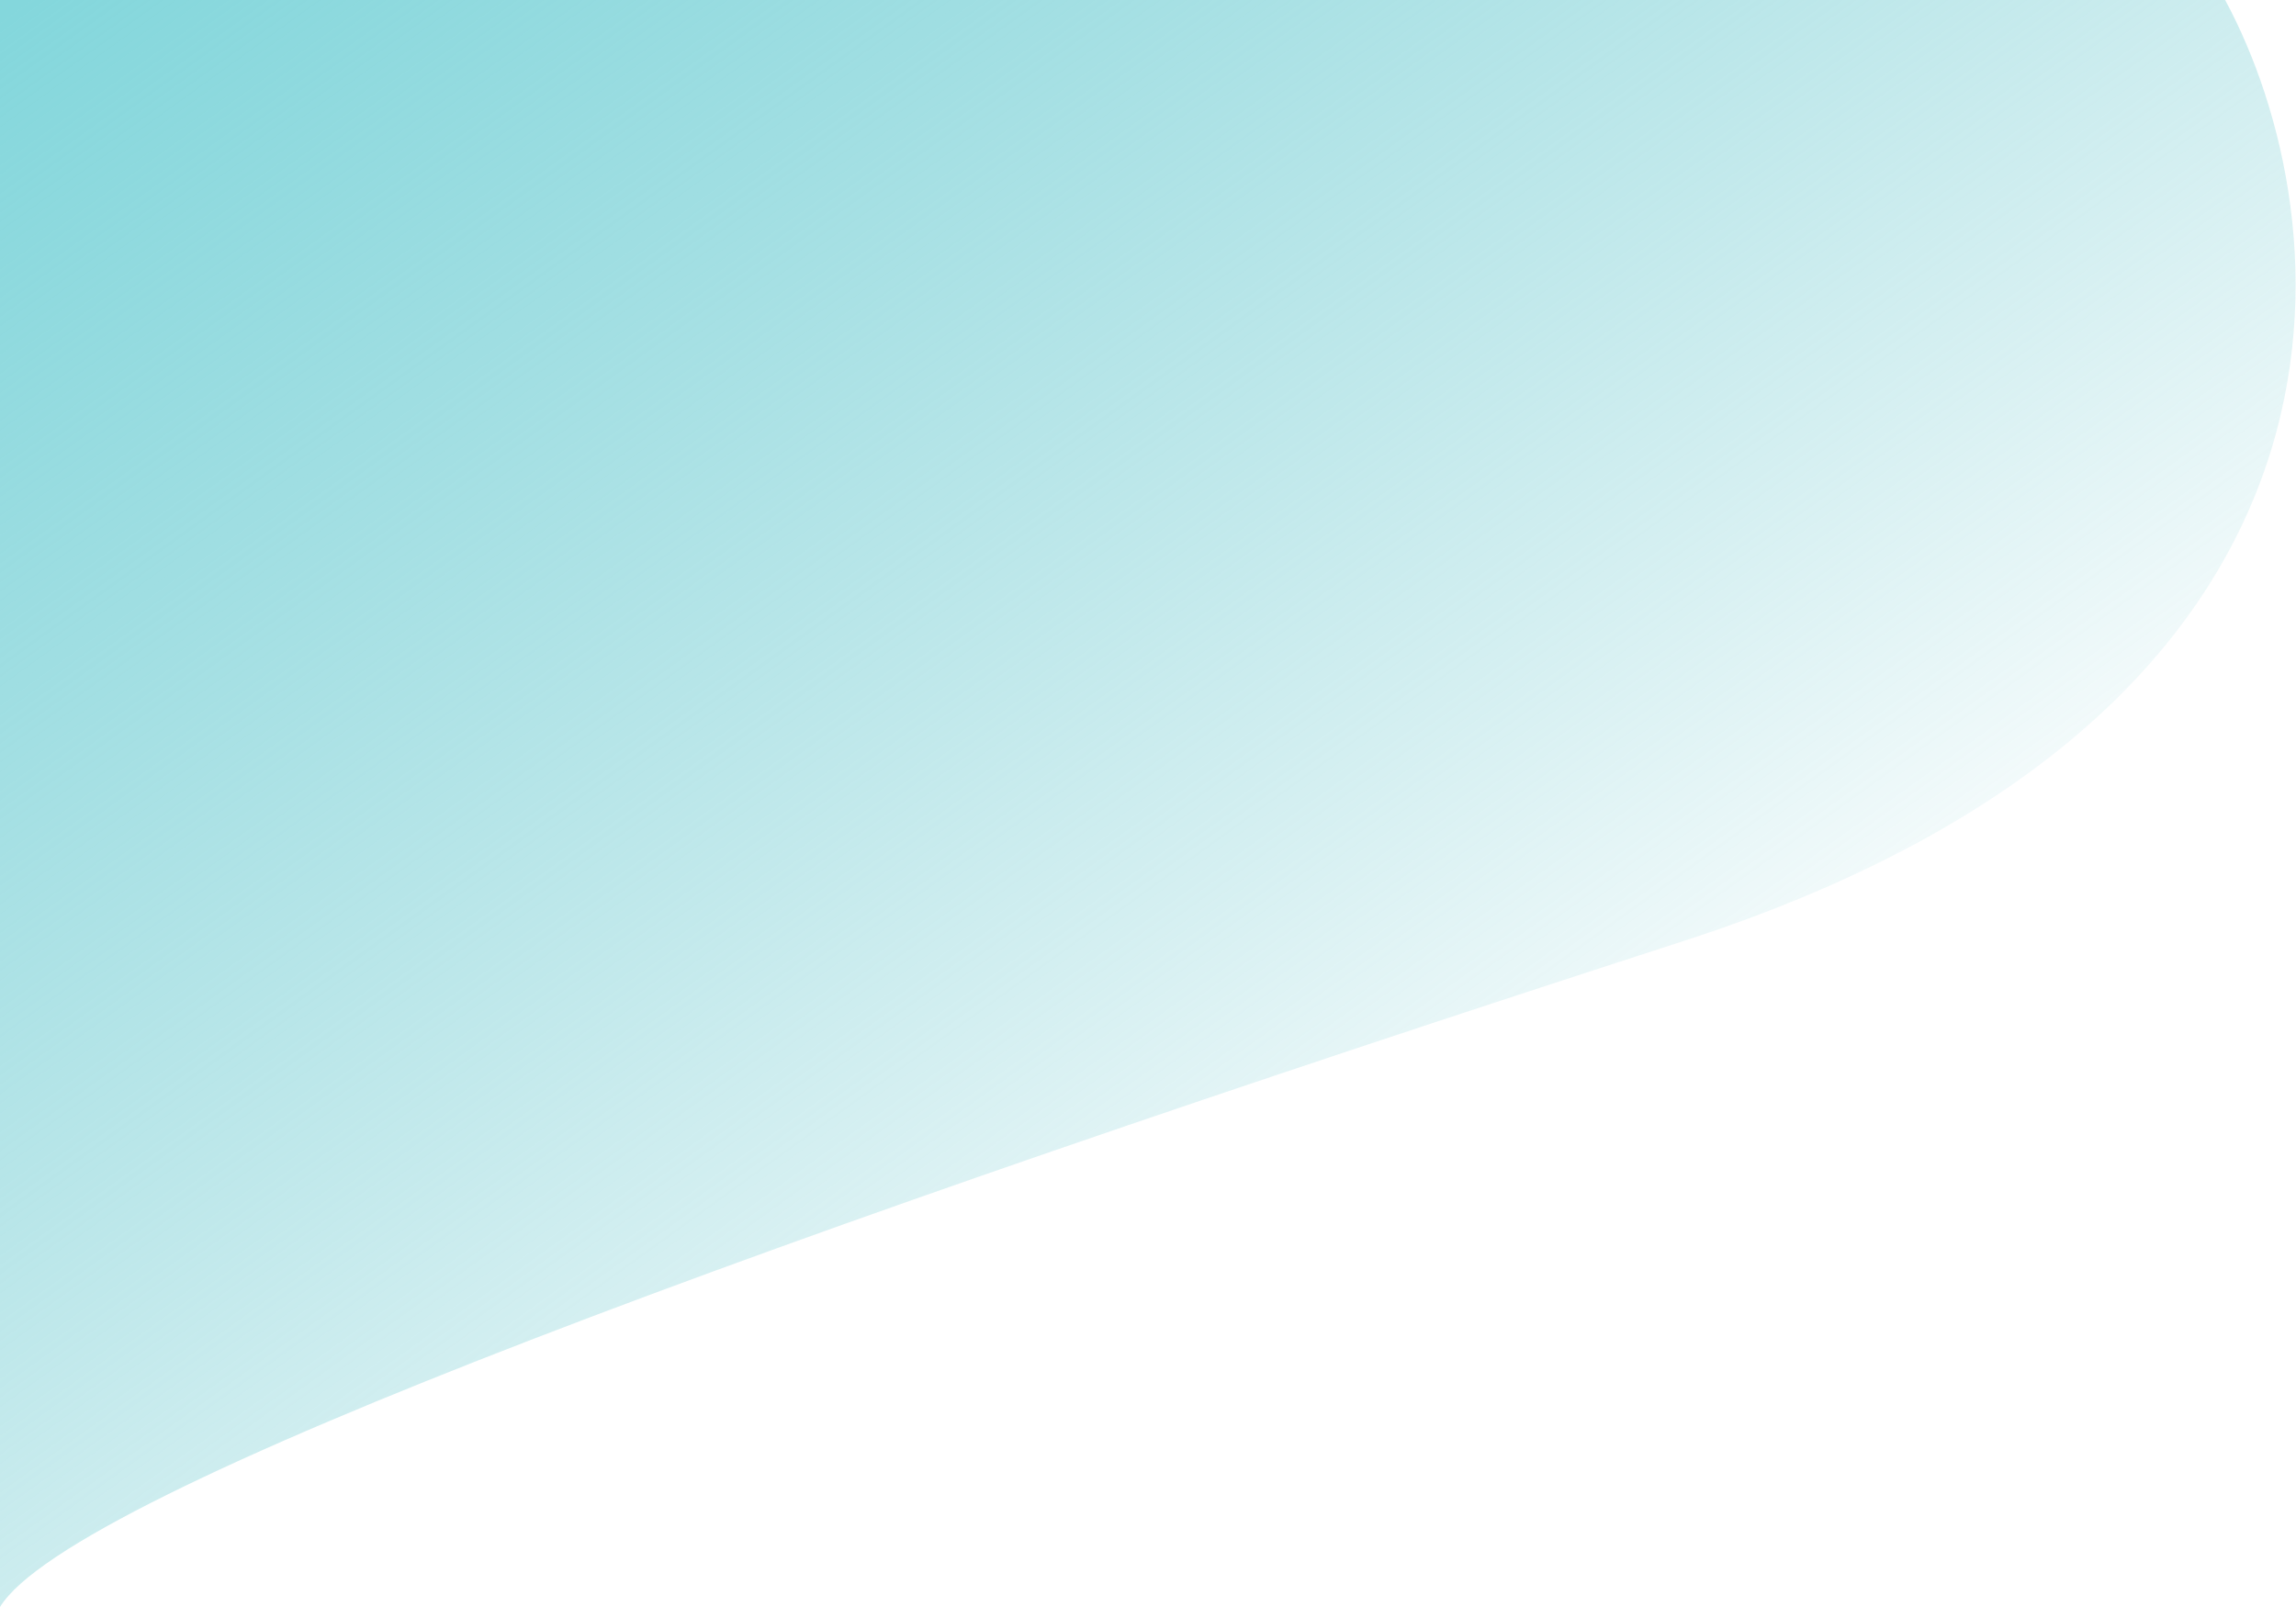 <svg width="810" height="567" viewBox="0 0 810 567" fill="none" xmlns="http://www.w3.org/2000/svg">
<path d="M785 0H0V567C25 526 279 434 594 332C846 250.4 826.333 76.667 785 0Z" fill="url(#paint0_linear)"/>
<defs>
<linearGradient id="paint0_linear" x1="8.37372e-07" y1="6.5" x2="404.929" y2="567" gradientUnits="userSpaceOnUse">
<stop stop-color="#84D7DC"/>
<stop offset="1" stop-color="#5FC2C9" stop-opacity="0"/>
</linearGradient>
</defs>
</svg>
